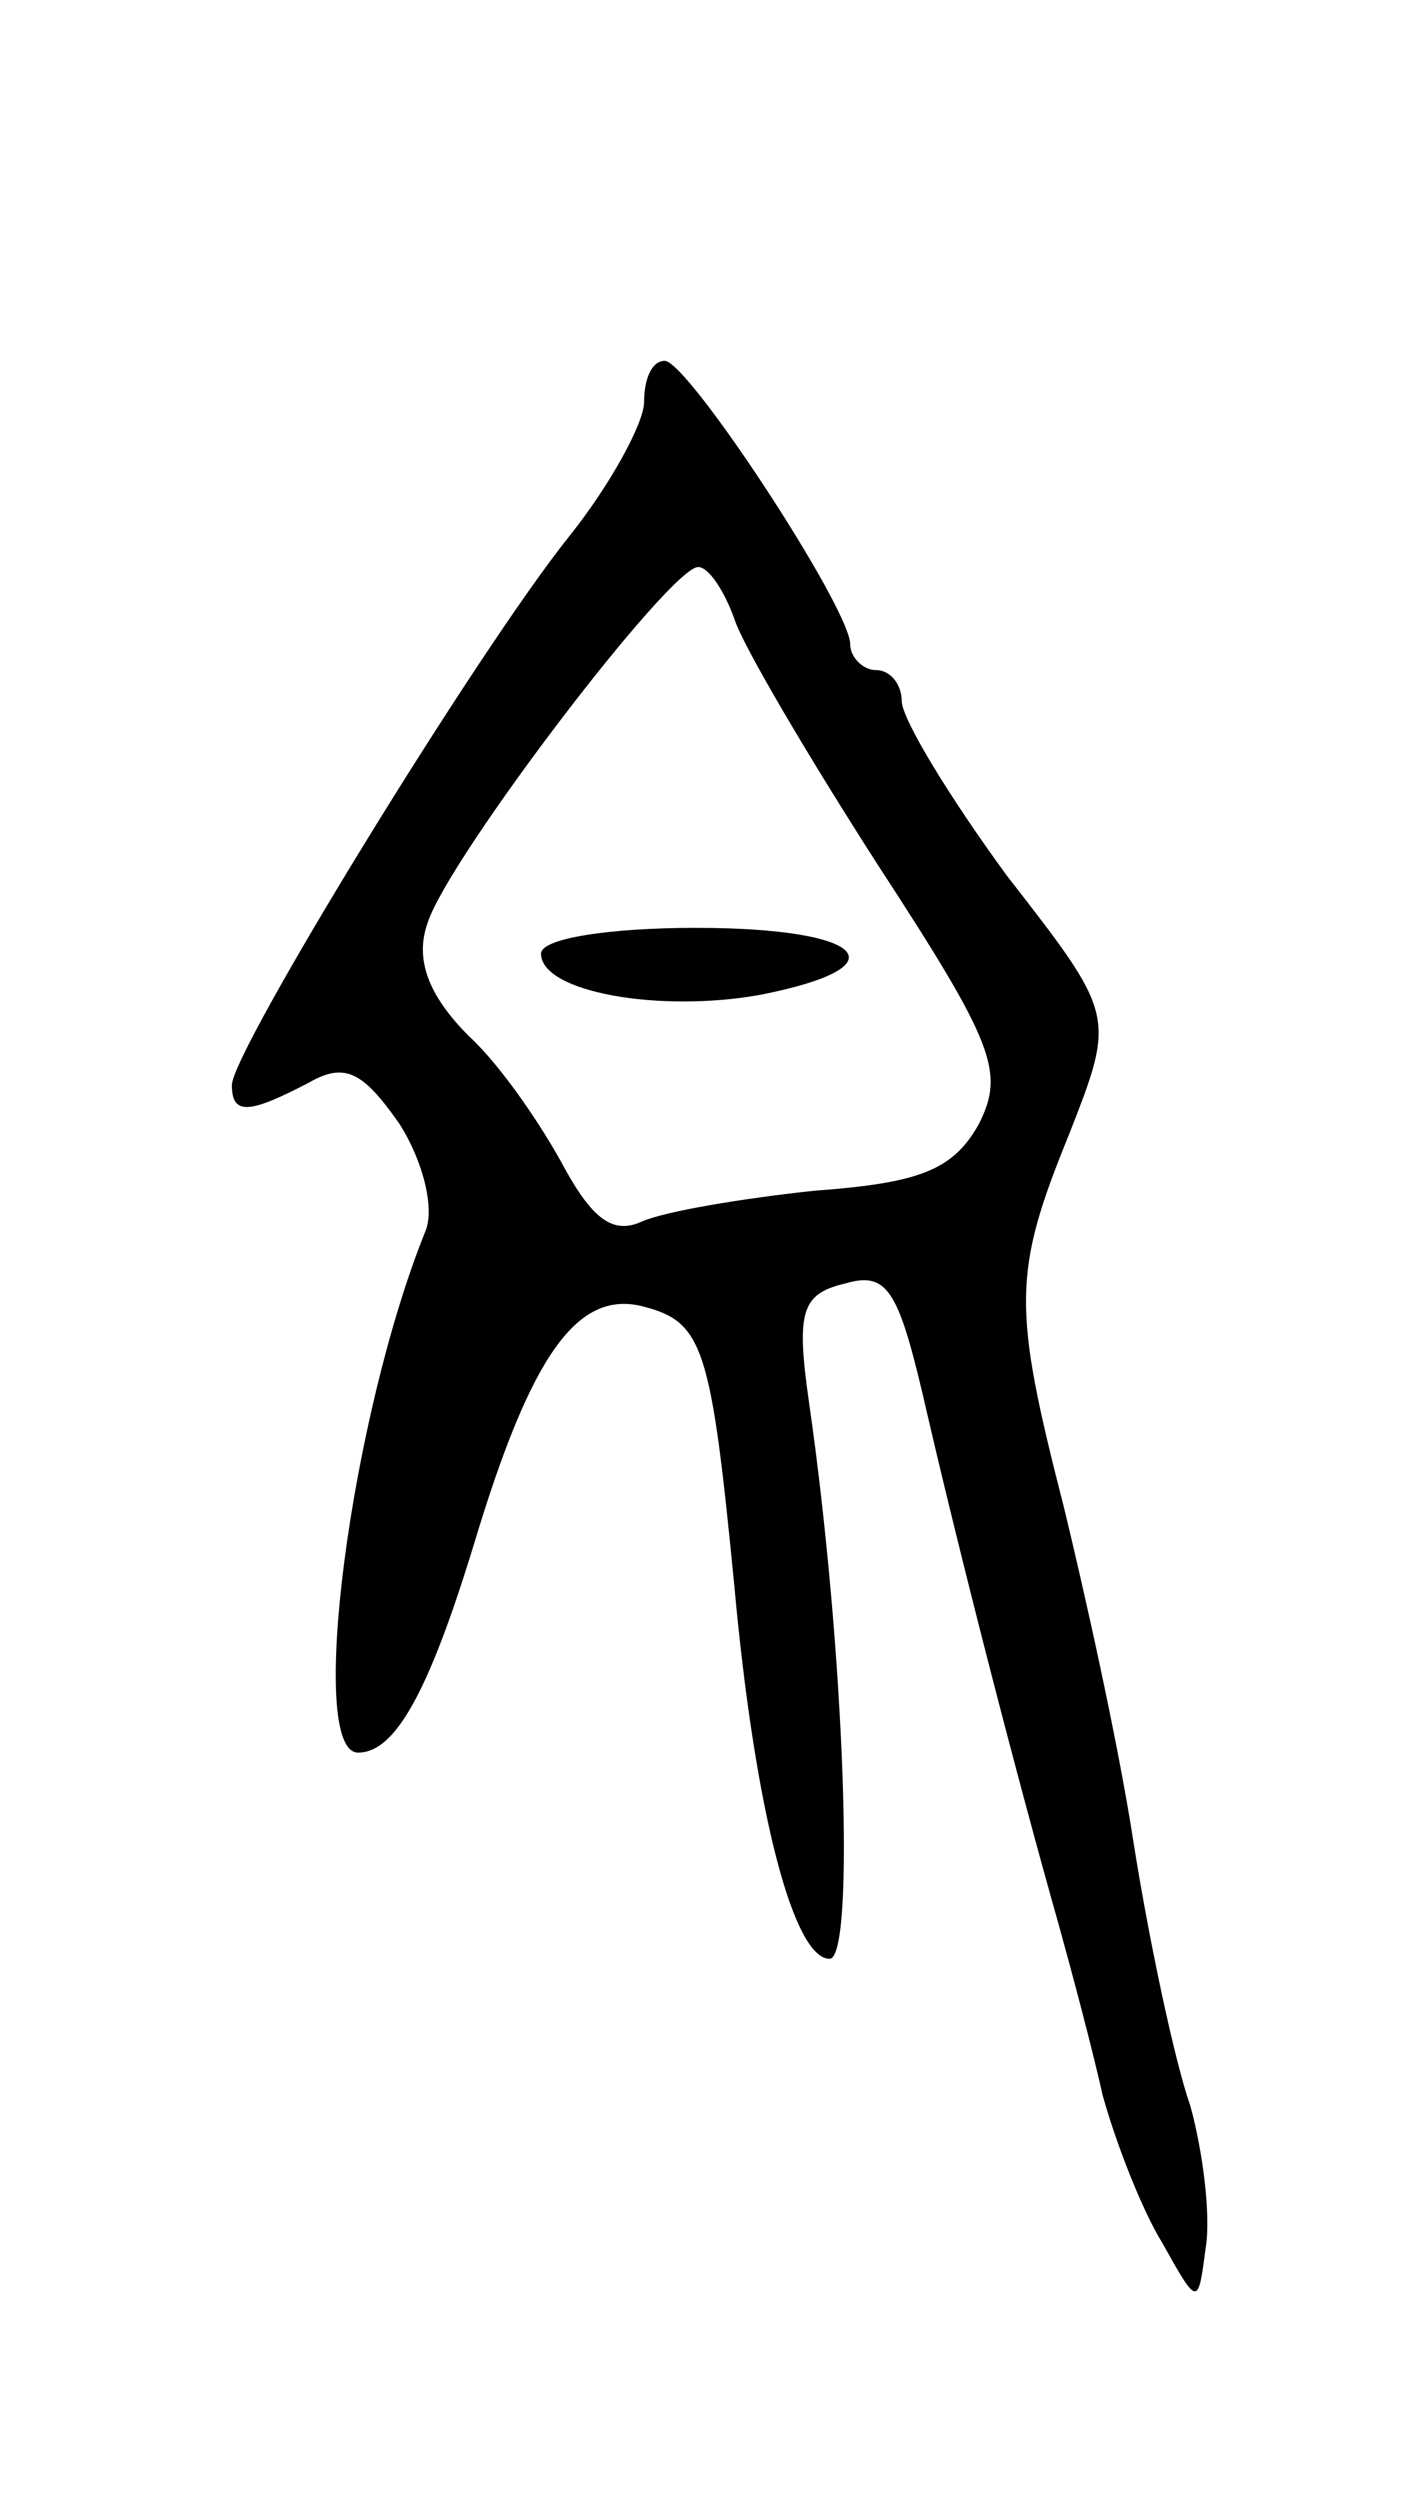 <svg version="1.0" xmlns="http://www.w3.org/2000/svg"
 width="55pt" height="97pt" viewBox="0 0 55 97"
 preserveAspectRatio="xMidYMid meet">
<g transform="translate(0,97) scale(0.1,-0.1)"
fill="#000000" stroke="none">
<path d="M250 814 c0 -8 -13 -32 -29 -52 -36 -45 -131 -200 -131 -213 0 -12 7
-11 30 1 14 8 21 4 35 -16 9 -14 14 -33 10 -42 -29 -72 -46 -202 -26 -202 14
0 27 22 45 81 22 73 40 99 66 92 23 -6 26 -16 35 -108 8 -88 23 -145 37 -145
10 0 6 119 -8 216 -5 35 -3 42 14 46 17 5 21 -3 32 -51 13 -56 34 -138 51
-198 5 -18 13 -48 17 -66 5 -18 15 -44 23 -57 14 -25 14 -25 17 -2 2 12 -1 37
-6 55 -6 17 -16 64 -22 102 -6 39 -19 97 -27 130 -20 78 -20 91 2 145 18 46
18 46 -24 100 -22 30 -41 61 -41 68 0 6 -4 12 -10 12 -5 0 -10 5 -10 10 0 14
-63 110 -72 110 -5 0 -8 -7 -8 -16z m35 -84 c3 -10 29 -54 56 -96 45 -69 49
-80 39 -100 -10 -18 -23 -23 -64 -26 -28 -3 -58 -8 -67 -12 -11 -5 -19 1 -30
21 -8 15 -24 39 -37 51 -16 16 -21 30 -16 44 8 25 94 138 105 138 4 0 10 -9
14 -20z"/>
<path d="M210 600 c0 -15 46 -23 85 -16 56 11 41 26 -25 26 -33 0 -60 -4 -60
-10z"/>
</g>
</svg>
